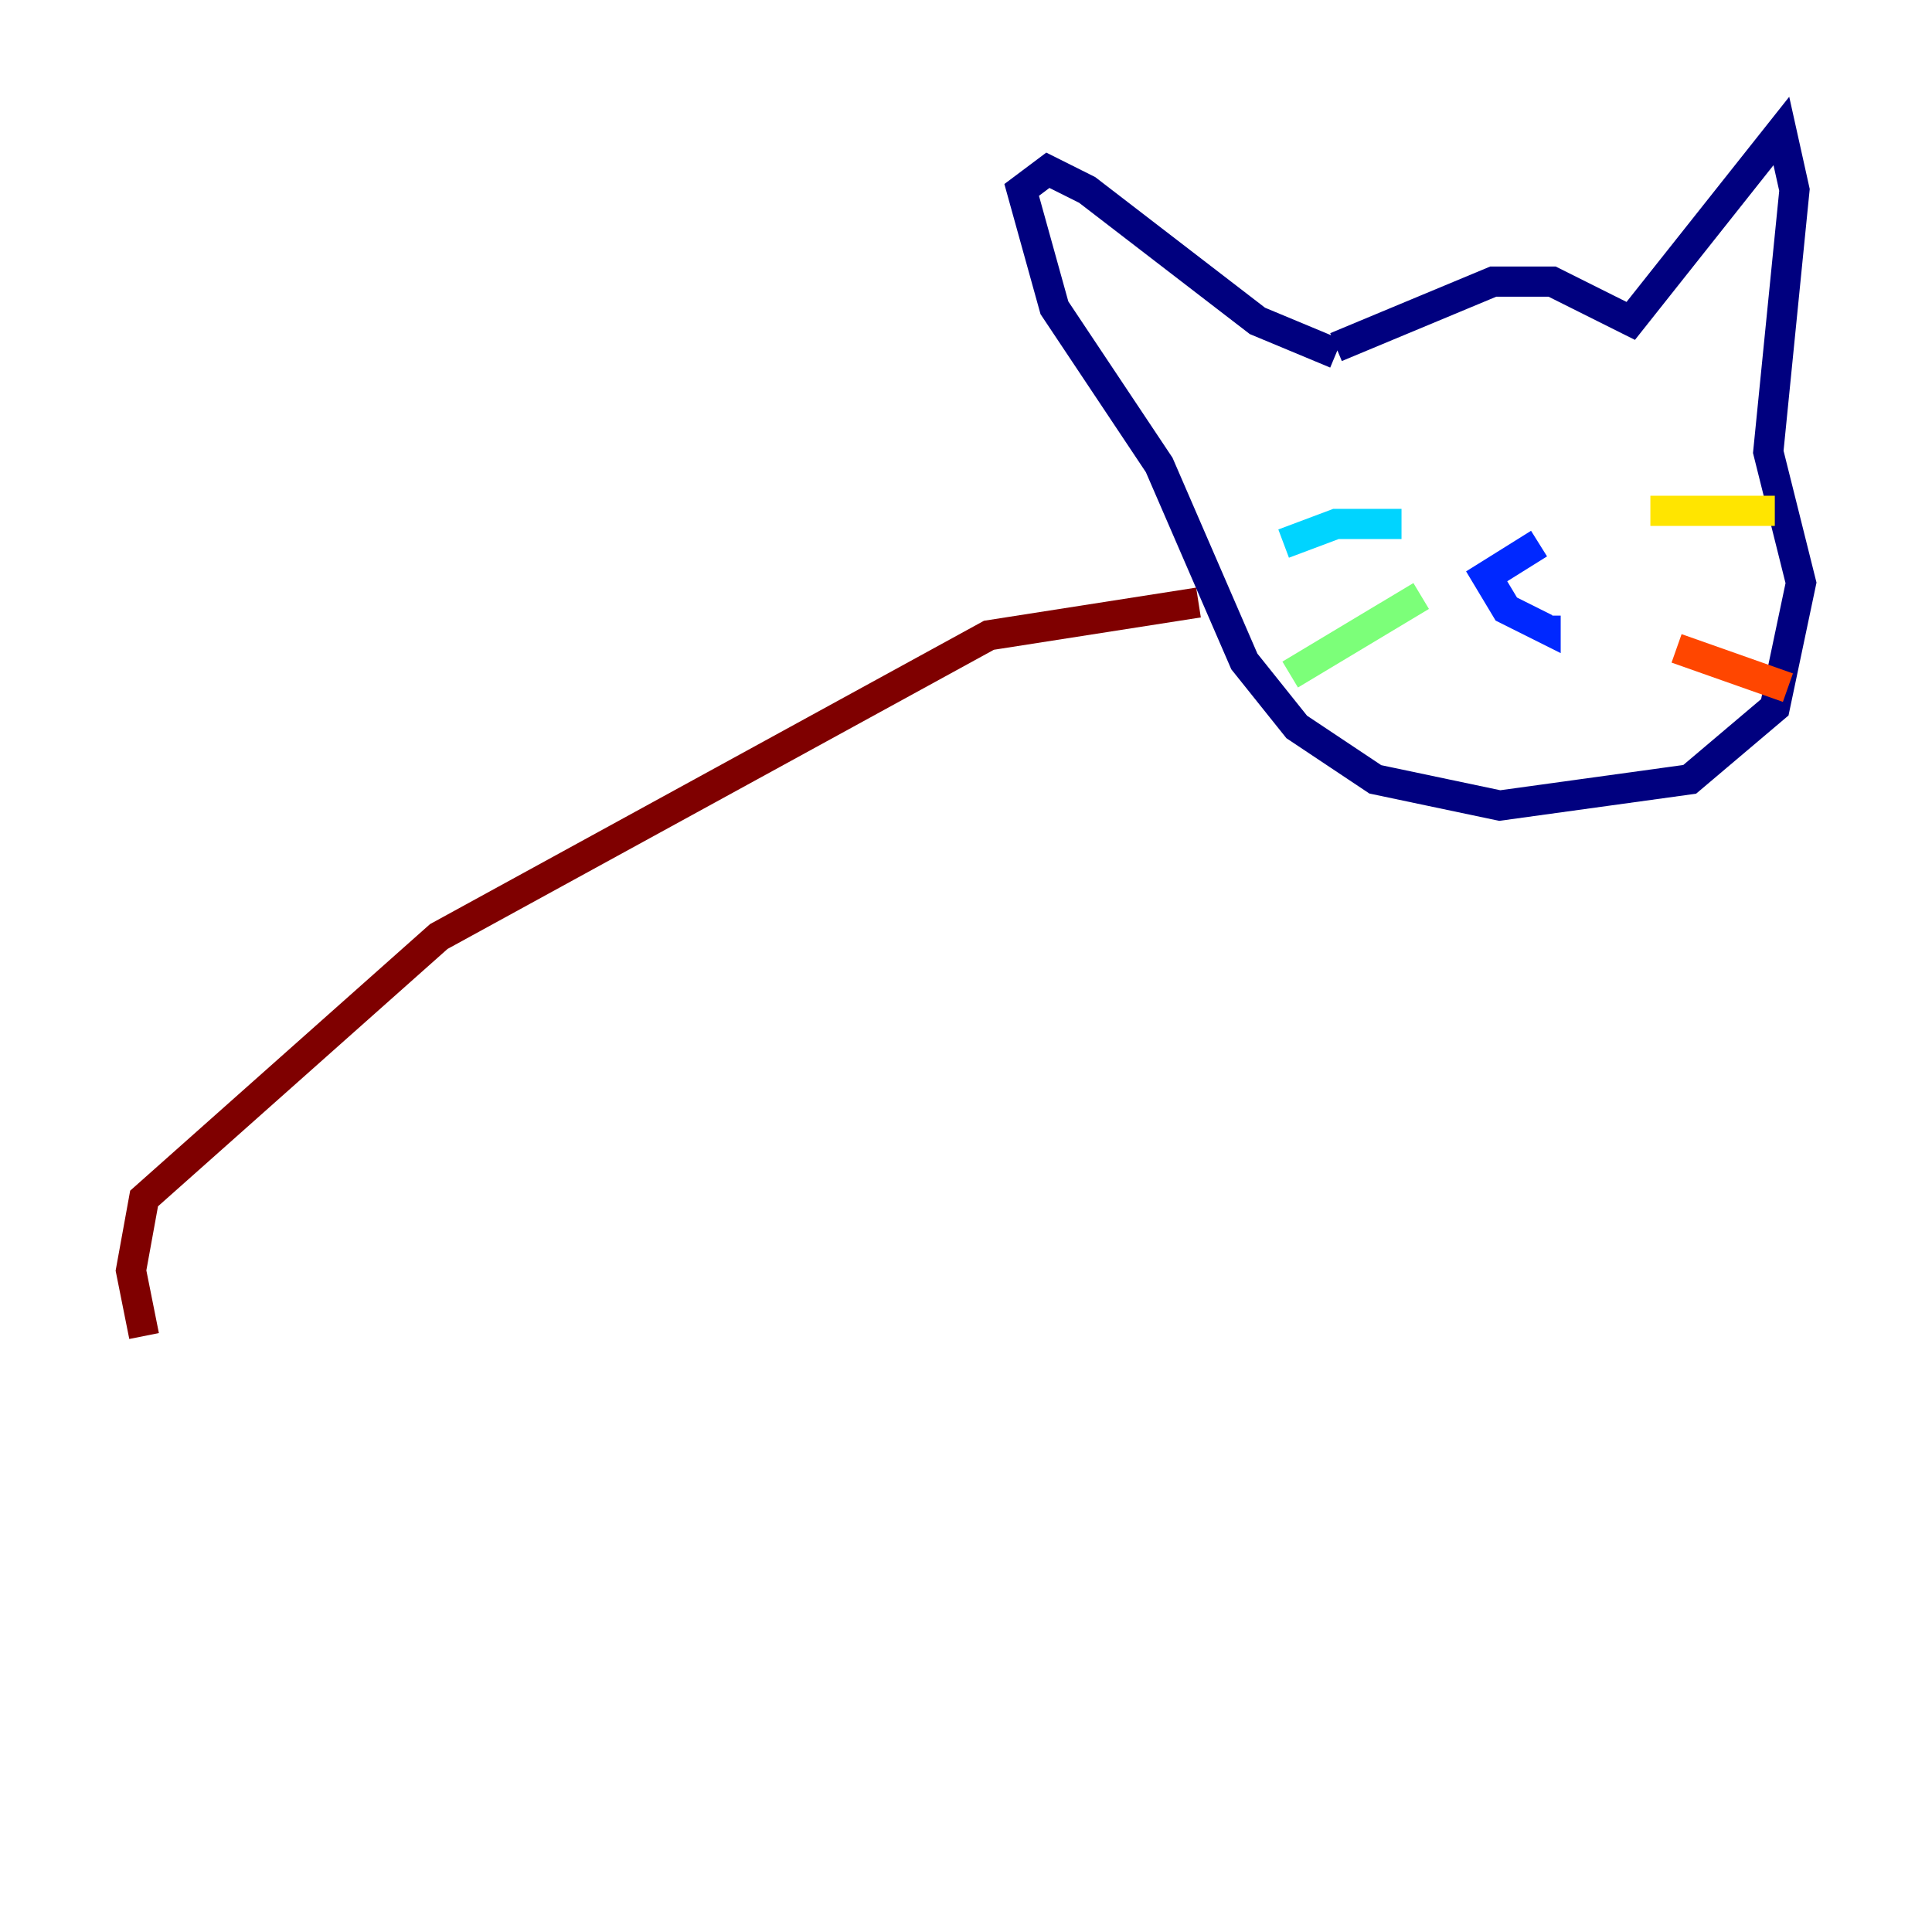 <?xml version="1.0" encoding="utf-8" ?>
<svg baseProfile="tiny" height="128" version="1.2" viewBox="0,0,128,128" width="128" xmlns="http://www.w3.org/2000/svg" xmlns:ev="http://www.w3.org/2001/xml-events" xmlns:xlink="http://www.w3.org/1999/xlink"><defs /><polyline fill="none" points="88.515,22.997 98.929,18.658 102.834,18.658 108.041,21.261 118.02,8.678 118.888,12.583 117.153,29.939 119.322,38.617 117.586,46.861 111.946,51.634 99.363,53.37 91.119,51.634 85.912,48.163 82.441,43.824 76.8,30.807 69.858,20.393 67.688,12.583 69.424,11.281 72.027,12.583 83.308,21.261 88.515,23.43" stroke="#00007f" stroke-width="2" /><polyline fill="none" points="101.966,36.014 98.495,38.183 99.797,40.352 102.4,41.654 102.4,40.786" stroke="#0028ff" stroke-width="2" /><polyline fill="none" points="92.854,34.712 88.515,34.712 85.044,36.014" stroke="#00d4ff" stroke-width="2" /><polyline fill="none" points="94.156,39.485 85.478,44.691" stroke="#7cff79" stroke-width="2" /><polyline fill="none" points="109.342,33.844 117.586,33.844" stroke="#ffe500" stroke-width="2" /><polyline fill="none" points="111.078,42.956 118.454,45.559" stroke="#ff4600" stroke-width="2" /><polyline fill="none" points="79.403,39.919 65.519,42.088 29.071,62.047 9.546,79.403 8.678,84.176 9.546,88.515" stroke="#7f0000" stroke-width="2" /></svg>